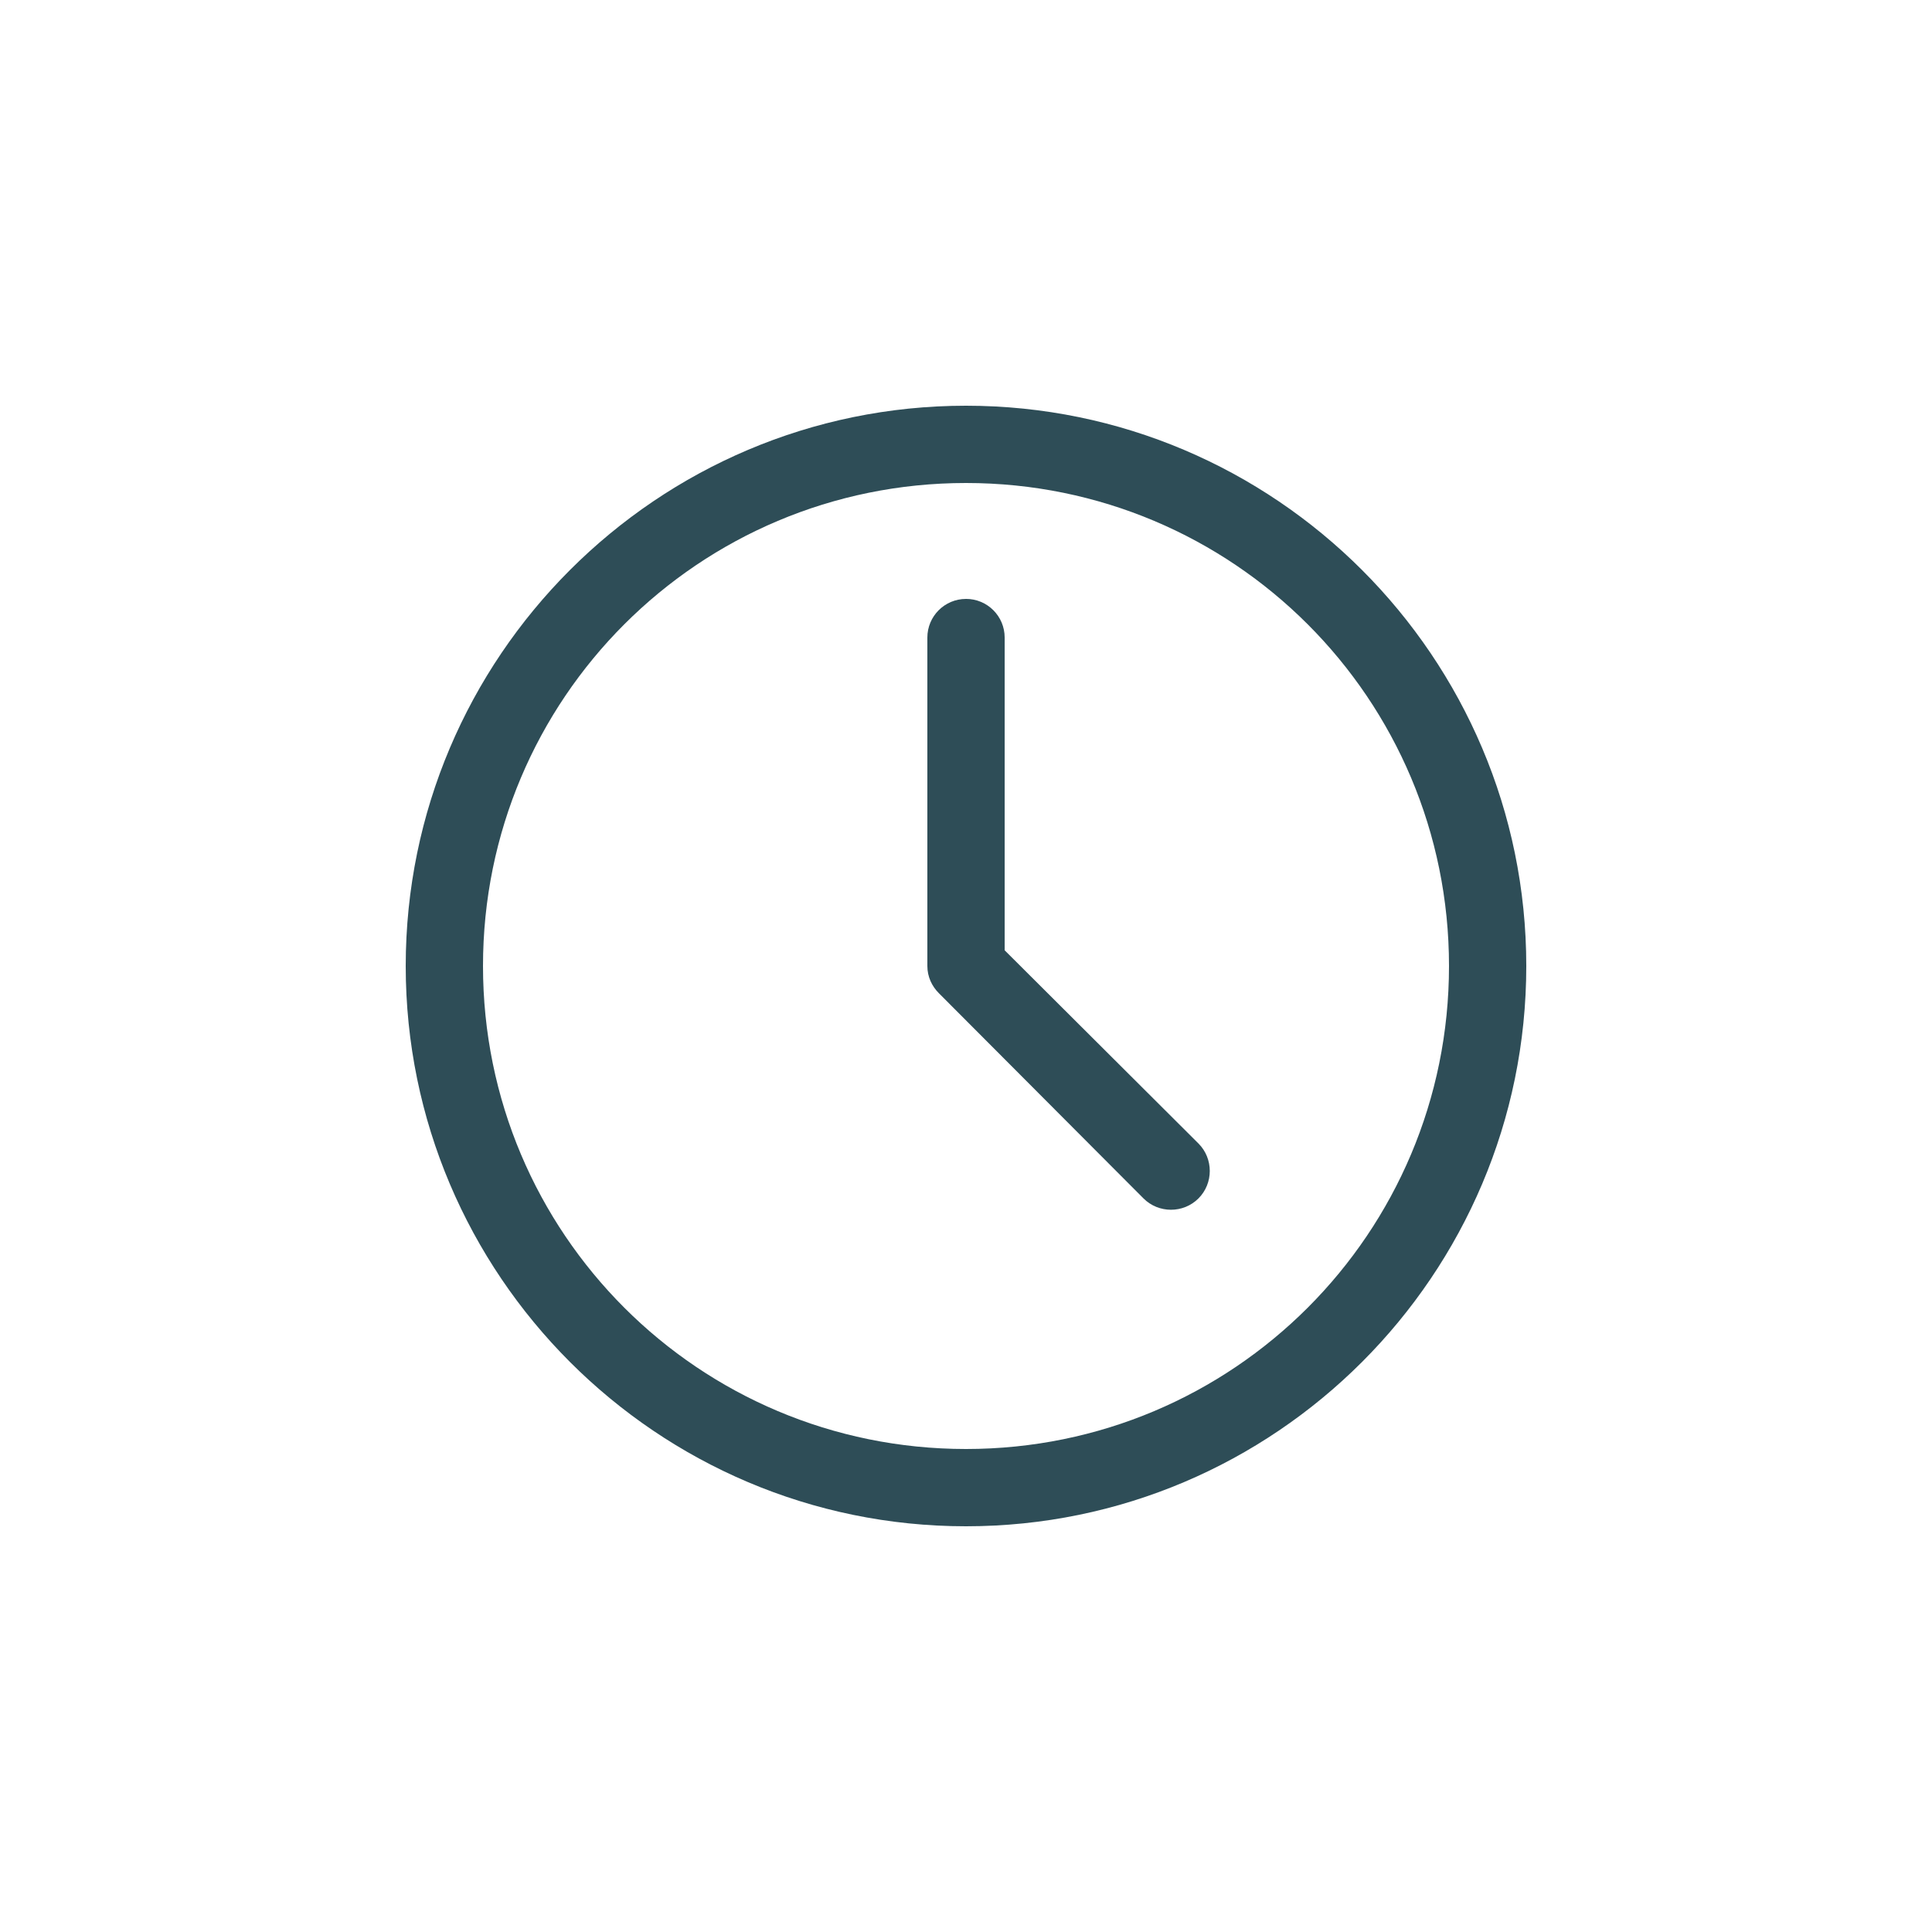 <svg xmlns:dc="http://purl.org/dc/elements/1.1/" style="fill:rgba(42, 74, 84, 0.98);" xmlns:cc="http://creativecommons.org/ns#" xmlns:rdf="http://www.w3.org/1999/02/22-rdf-syntax-ns#" xmlns:svg="http://www.w3.org/2000/svg" xmlns="http://www.w3.org/2000/svg" xmlns:sodipodi="http://sodipodi.sourceforge.net/DTD/sodipodi-0.dtd" xmlns:inkscape="http://www.inkscape.org/namespaces/inkscape" version="1.1" x="0px" y="0px" viewBox="0 0 100 100" ><g transform="translate(0,-952.362)"><path style="text-indent:0;text-transform:none;direction:ltr;block-progression:tb;baseline-shift:baseline;color:#b3d207;enable-background:accumulate;" d="m 50,973.362 c -15.993,0 -29,13.008 -29,29 0,15.992 13.007,29 29,29 15.993,0 29,-13.008 29,-29 0,-15.993 -13.007,-29 -29,-29 z m 0,4 c 13.831,0 25,11.169 25,25 0,13.831 -11.169,25 -25,25 -13.831,0 -25,-11.169 -25,-25 0,-13.831 11.169,-25 25,-25 z m 0,6 c -1.105,0 -2,0.895 -2,2 l 0,17 c 0,0.552 0.232,1.044 0.594,1.406 l 10.594,10.625 c 0.781,0.781 2.063,0.781 2.844,0 0.781,-0.781 0.781,-2.063 0,-2.844 l -10.031,-10 0,-16.188 c 0,-1.105 -0.895,-2 -2,-2 z" fill="rgba(42, 74, 84, 0.98);" fill-opacity="1" stroke="none" marker="none" visibility="visible" display="inline" overflow="visible"></path></g></svg>